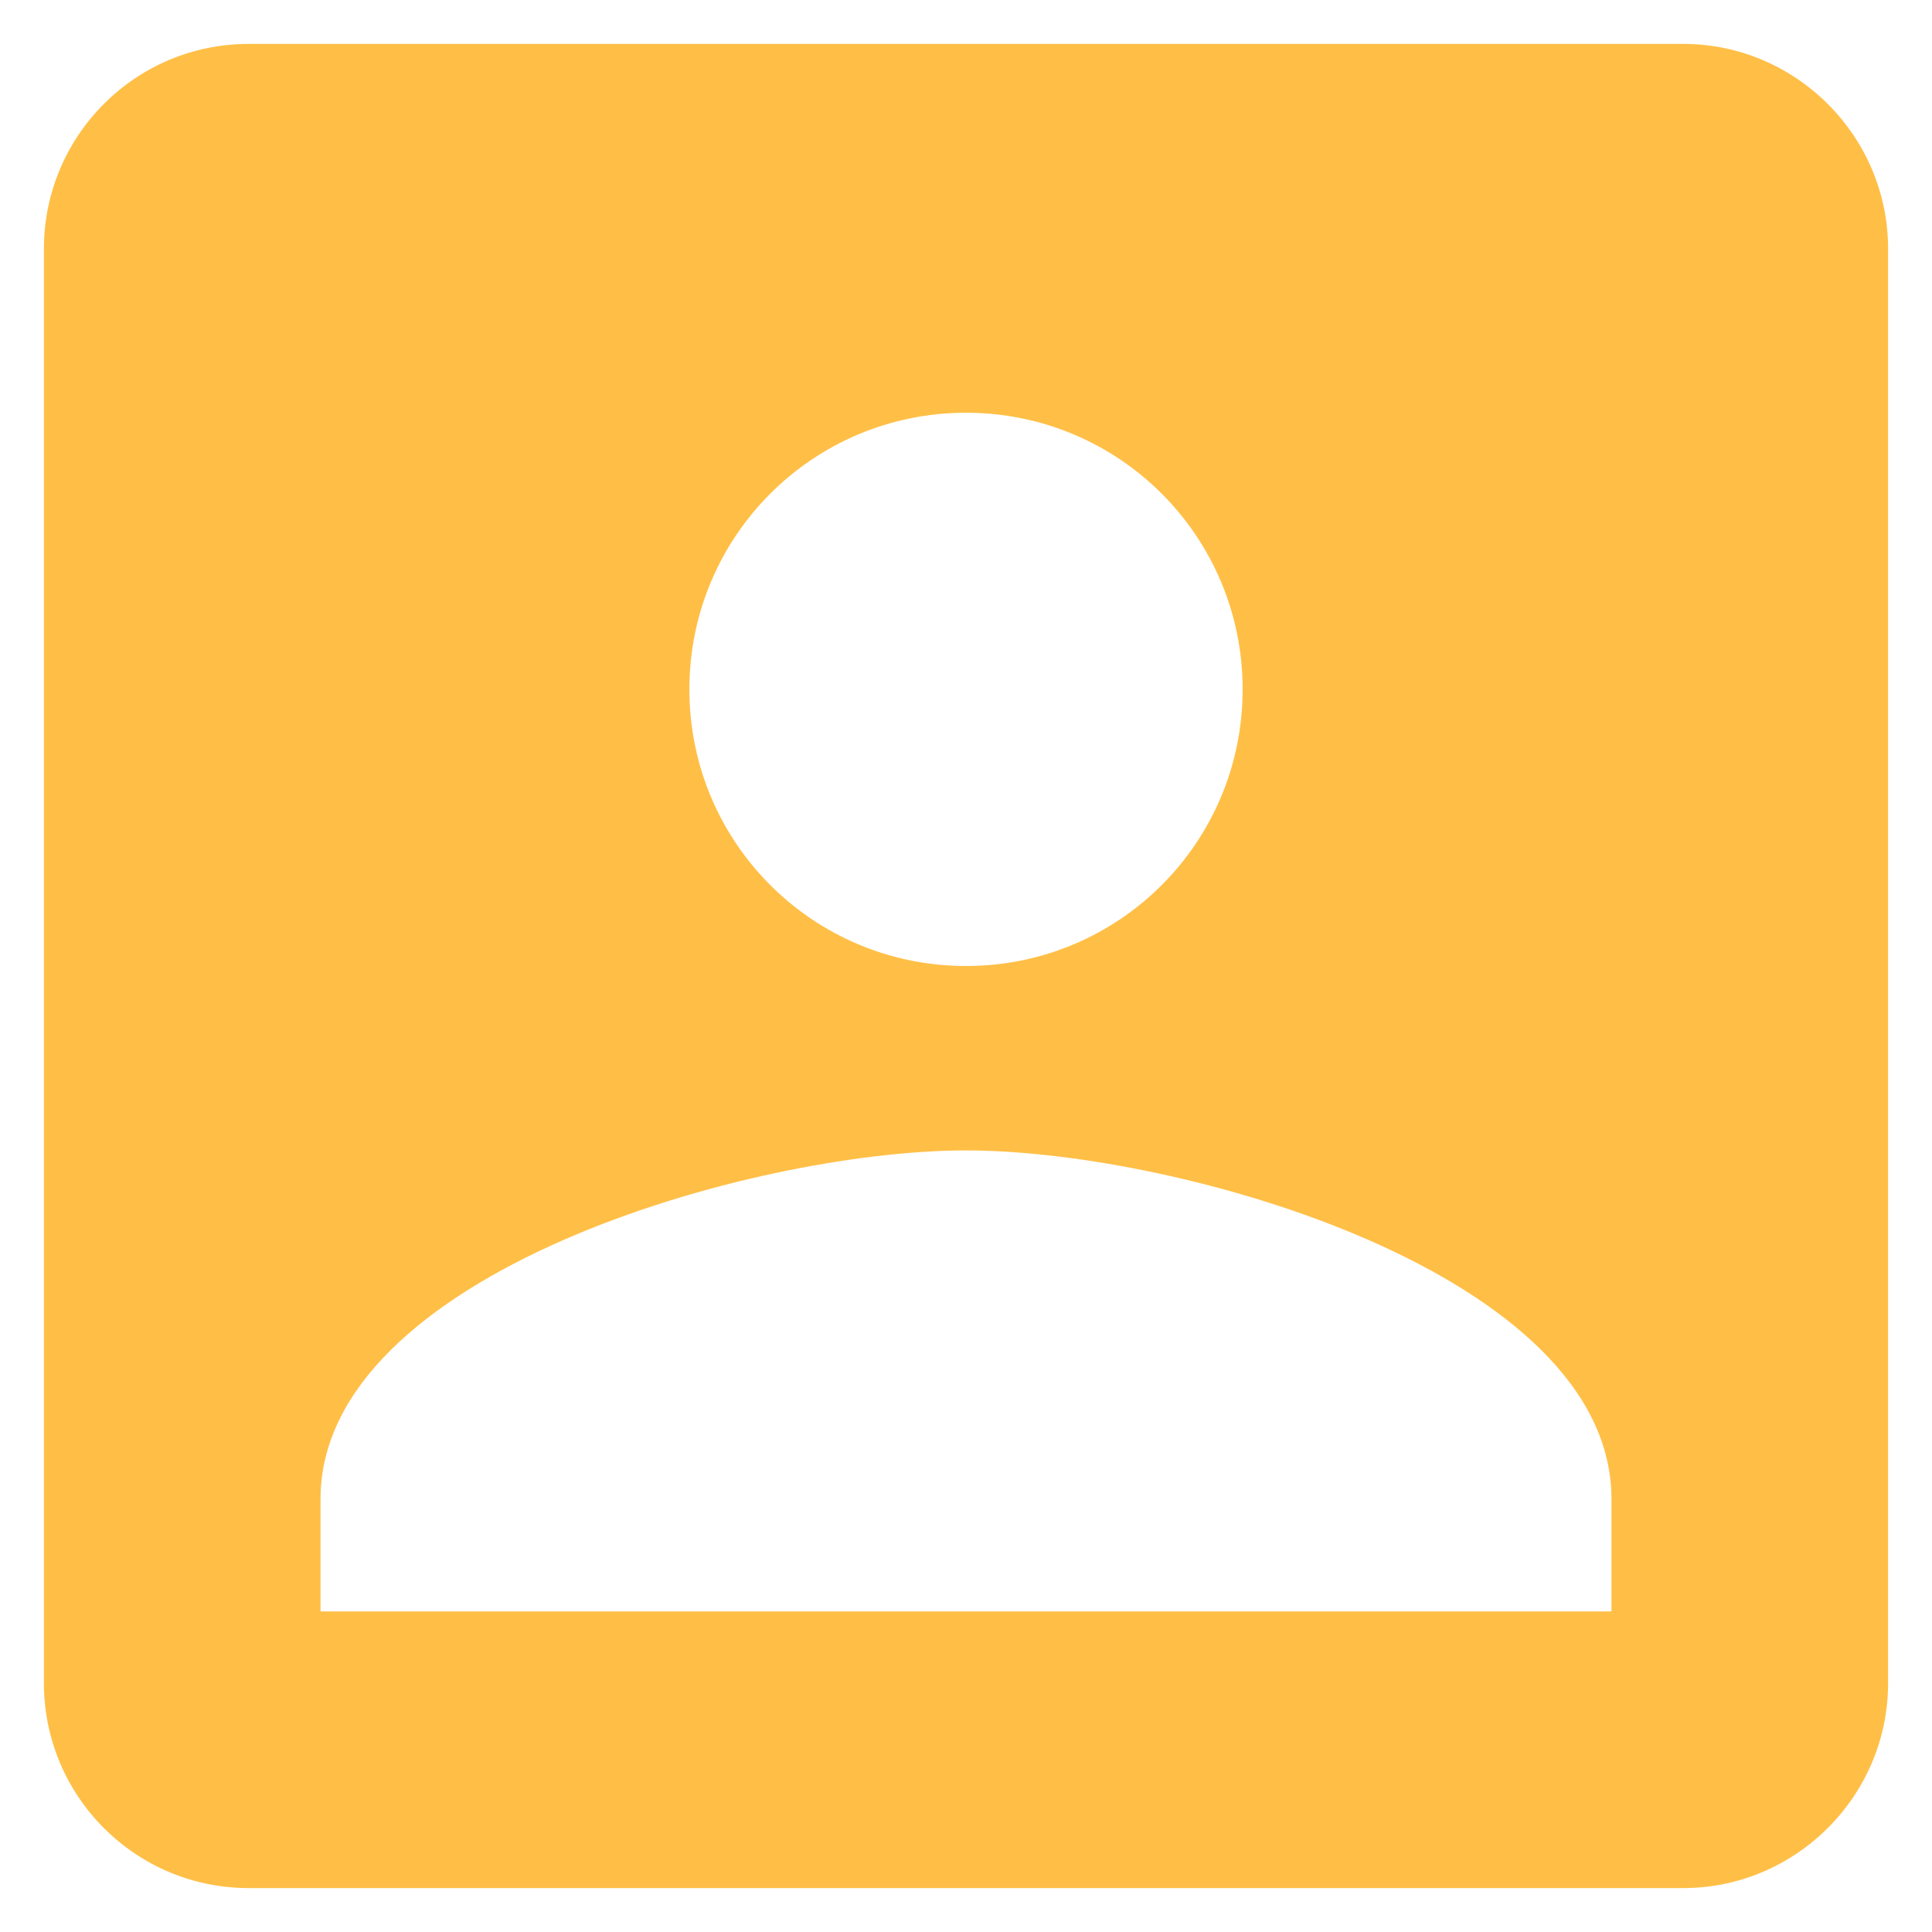 <svg width="22" height="22" viewBox="0 0 22 22" fill="none" xmlns="http://www.w3.org/2000/svg">
<path fill-rule="evenodd" clip-rule="evenodd" d="M19.167 0.5H2.833C1.538 0.5 0.5 1.55 0.5 2.833V19.167C0.5 20.45 1.538 21.5 2.833 21.5H19.167C20.45 21.5 21.5 20.45 21.5 19.167V2.833C21.5 1.55 20.45 0.5 19.167 0.5ZM11 4.7C12.743 4.7 14.15 6.107 14.15 7.85C14.15 9.593 12.743 11 11 11C9.257 11 7.85 9.593 7.85 7.85C7.85 6.107 9.257 4.7 11 4.7ZM18.35 18.35H3.65V17.07C3.65 14.508 8.55 13.1 11 13.1C13.45 13.1 18.35 14.508 18.35 17.07V18.35Z" fill="#FFBF46"/>
</svg>
